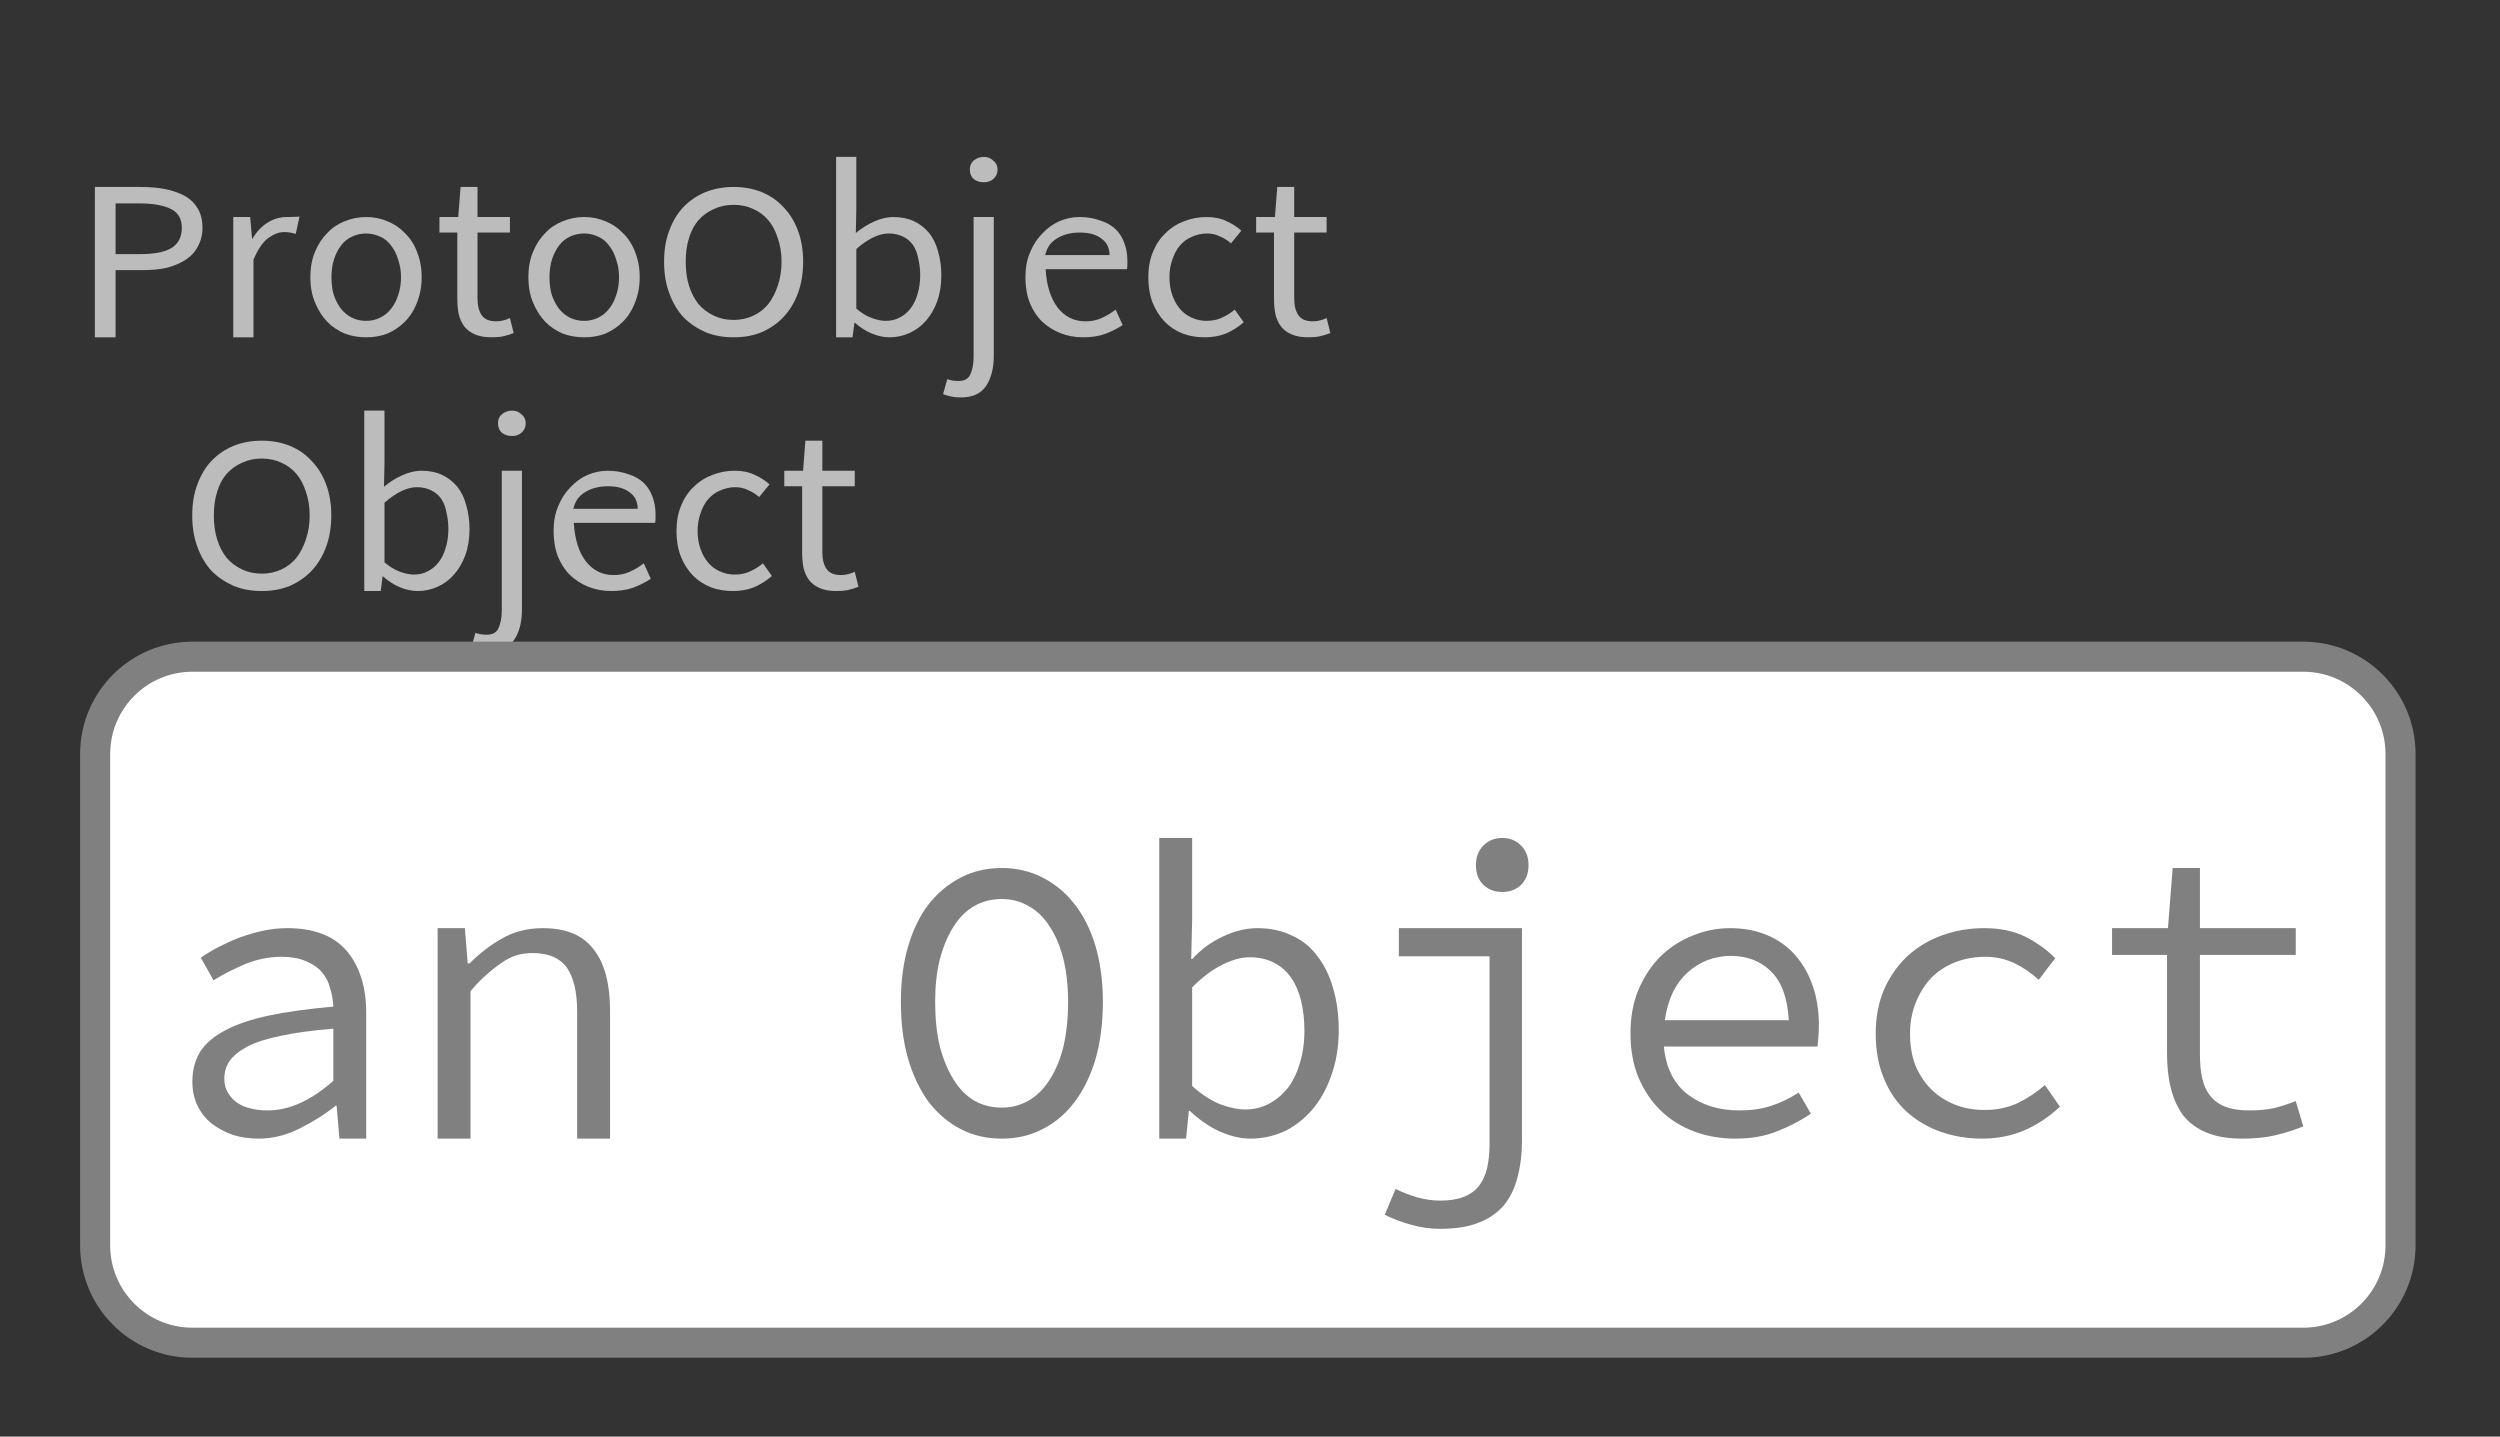 <?xml version="1.0" encoding="UTF-8"?>
<svg xmlns="http://www.w3.org/2000/svg" xmlns:xlink="http://www.w3.org/1999/xlink" width="83.144pt" height="47.779pt" viewBox="0 0 83.144 47.779" version="1.1">
<rect x="0" y="0" width="83.144" height="47.779" fill="#333333" stroke="none"/>
<defs>
<g>
<symbol overflow="visible" id="glyph0-0">
<path style="stroke:none;" d="M 0.953 0 L 0.953 -5.5 L 4.875 -5.5 L 4.875 0 Z M 1.844 -0.484 L 3.953 -0.484 L 3.359 -1.578 L 2.922 -2.438 L 2.891 -2.438 L 2.453 -1.578 Z M 2.891 -3.25 L 2.922 -3.25 L 3.328 -4.016 L 3.875 -5 L 1.938 -5 L 2.484 -4.016 Z M 1.484 -0.922 L 2.531 -2.828 L 1.484 -4.766 Z M 4.312 -0.922 L 4.312 -4.766 L 3.281 -2.828 Z M 4.312 -0.922 "/>
</symbol>
<symbol overflow="visible" id="glyph0-1">
<path style="stroke:none;" d="M 0.734 0 L 0.734 -5 L 2.281 -5 C 2.582 -5 2.859 -4.973 3.109 -4.922 C 3.359 -4.867 3.57 -4.789 3.75 -4.688 C 3.926 -4.582 4.062 -4.445 4.156 -4.281 C 4.258 -4.113 4.312 -3.898 4.312 -3.641 C 4.312 -3.41 4.258 -3.203 4.156 -3.016 C 4.062 -2.836 3.926 -2.691 3.75 -2.578 C 3.57 -2.461 3.363 -2.375 3.125 -2.312 C 2.883 -2.258 2.613 -2.234 2.312 -2.234 L 1.422 -2.234 L 1.422 0 Z M 1.422 -2.766 L 2.234 -2.766 C 2.703 -2.766 3.051 -2.832 3.281 -2.969 C 3.508 -3.113 3.625 -3.336 3.625 -3.641 C 3.625 -3.941 3.504 -4.148 3.266 -4.266 C 3.023 -4.391 2.672 -4.453 2.203 -4.453 L 1.422 -4.453 Z M 1.422 -2.766 "/>
</symbol>
<symbol overflow="visible" id="glyph0-2">
<path style="stroke:none;" d="M 0.672 0 L 0.672 -4 L 1.234 -4 L 1.297 -3.281 L 1.312 -3.281 C 1.445 -3.508 1.613 -3.688 1.812 -3.812 C 2.008 -3.938 2.223 -4 2.453 -4 C 2.609 -4 2.75 -4.004 2.875 -4.016 L 2.75 -3.438 C 2.688 -3.457 2.625 -3.473 2.562 -3.484 C 2.508 -3.492 2.441 -3.5 2.359 -3.5 C 2.191 -3.5 2.016 -3.43 1.828 -3.297 C 1.648 -3.16 1.488 -2.922 1.344 -2.578 L 1.344 0 Z M 0.672 0 "/>
</symbol>
<symbol overflow="visible" id="glyph0-3">
<path style="stroke:none;" d="M 2.234 0 C 1.984 0 1.742 -0.039 1.516 -0.125 C 1.297 -0.219 1.102 -0.348 0.938 -0.516 C 0.77 -0.691 0.633 -0.906 0.531 -1.156 C 0.426 -1.406 0.375 -1.688 0.375 -2 C 0.375 -2.312 0.426 -2.594 0.531 -2.844 C 0.633 -3.094 0.77 -3.301 0.938 -3.469 C 1.102 -3.645 1.297 -3.773 1.516 -3.859 C 1.742 -3.953 1.984 -4 2.234 -4 C 2.484 -4 2.719 -3.953 2.938 -3.859 C 3.156 -3.773 3.348 -3.645 3.516 -3.469 C 3.691 -3.301 3.828 -3.094 3.922 -2.844 C 4.023 -2.594 4.078 -2.312 4.078 -2 C 4.078 -1.688 4.023 -1.406 3.922 -1.156 C 3.828 -0.906 3.691 -0.691 3.516 -0.516 C 3.348 -0.348 3.156 -0.219 2.938 -0.125 C 2.719 -0.039 2.484 0 2.234 0 Z M 2.234 -0.547 C 2.398 -0.547 2.555 -0.582 2.703 -0.656 C 2.848 -0.727 2.969 -0.828 3.062 -0.953 C 3.164 -1.078 3.242 -1.227 3.297 -1.406 C 3.359 -1.582 3.391 -1.781 3.391 -2 C 3.391 -2.207 3.359 -2.398 3.297 -2.578 C 3.242 -2.766 3.164 -2.922 3.062 -3.047 C 2.969 -3.18 2.848 -3.281 2.703 -3.344 C 2.555 -3.414 2.398 -3.453 2.234 -3.453 C 2.055 -3.453 1.895 -3.414 1.75 -3.344 C 1.613 -3.281 1.492 -3.18 1.391 -3.047 C 1.297 -2.922 1.219 -2.766 1.156 -2.578 C 1.102 -2.398 1.078 -2.207 1.078 -2 C 1.078 -1.781 1.102 -1.582 1.156 -1.406 C 1.219 -1.227 1.297 -1.078 1.391 -0.953 C 1.492 -0.828 1.613 -0.727 1.75 -0.656 C 1.895 -0.582 2.055 -0.547 2.234 -0.547 Z M 2.234 -0.547 "/>
</symbol>
<symbol overflow="visible" id="glyph0-4">
<path style="stroke:none;" d="M 1.938 0 C 1.719 0 1.535 -0.031 1.391 -0.094 C 1.242 -0.156 1.125 -0.242 1.031 -0.359 C 0.945 -0.473 0.883 -0.609 0.844 -0.766 C 0.812 -0.93 0.797 -1.109 0.797 -1.297 L 0.797 -3.484 L 0.203 -3.484 L 0.203 -4 L 0.828 -4 L 0.906 -5 L 1.469 -5 L 1.469 -4 L 2.547 -4 L 2.547 -3.484 L 1.469 -3.484 L 1.469 -1.297 C 1.469 -1.055 1.516 -0.867 1.609 -0.734 C 1.703 -0.598 1.863 -0.531 2.094 -0.531 C 2.164 -0.531 2.242 -0.539 2.328 -0.562 C 2.41 -0.582 2.484 -0.609 2.547 -0.641 L 2.672 -0.141 C 2.566 -0.098 2.445 -0.062 2.312 -0.031 C 2.188 -0.008 2.062 0 1.938 0 Z M 1.938 0 "/>
</symbol>
<symbol overflow="visible" id="glyph0-5">
<path style="stroke:none;" d="M 2.734 0 C 2.391 0 2.078 -0.055 1.797 -0.172 C 1.516 -0.297 1.27 -0.461 1.062 -0.672 C 0.863 -0.891 0.707 -1.156 0.594 -1.469 C 0.477 -1.781 0.422 -2.129 0.422 -2.516 C 0.422 -2.898 0.477 -3.242 0.594 -3.547 C 0.707 -3.859 0.863 -4.117 1.062 -4.328 C 1.27 -4.547 1.516 -4.711 1.797 -4.828 C 2.078 -4.941 2.391 -5 2.734 -5 C 3.078 -5 3.391 -4.941 3.672 -4.828 C 3.953 -4.711 4.191 -4.547 4.391 -4.328 C 4.598 -4.117 4.758 -3.859 4.875 -3.547 C 4.988 -3.242 5.047 -2.898 5.047 -2.516 C 5.047 -2.129 4.988 -1.781 4.875 -1.469 C 4.758 -1.156 4.598 -0.891 4.391 -0.672 C 4.191 -0.461 3.953 -0.297 3.672 -0.172 C 3.391 -0.055 3.078 0 2.734 0 Z M 2.734 -0.578 C 2.973 -0.578 3.191 -0.625 3.391 -0.719 C 3.586 -0.812 3.754 -0.941 3.891 -1.109 C 4.023 -1.285 4.129 -1.488 4.203 -1.719 C 4.285 -1.957 4.328 -2.223 4.328 -2.516 C 4.328 -2.805 4.285 -3.066 4.203 -3.297 C 4.129 -3.535 4.023 -3.734 3.891 -3.891 C 3.754 -4.055 3.586 -4.18 3.391 -4.266 C 3.191 -4.359 2.973 -4.406 2.734 -4.406 C 2.492 -4.406 2.273 -4.359 2.078 -4.266 C 1.879 -4.18 1.707 -4.055 1.562 -3.891 C 1.426 -3.734 1.32 -3.535 1.25 -3.297 C 1.176 -3.066 1.141 -2.805 1.141 -2.516 C 1.141 -2.223 1.176 -1.957 1.25 -1.719 C 1.32 -1.488 1.426 -1.285 1.562 -1.109 C 1.707 -0.941 1.879 -0.812 2.078 -0.719 C 2.273 -0.625 2.492 -0.578 2.734 -0.578 Z M 2.734 -0.578 "/>
</symbol>
<symbol overflow="visible" id="glyph0-6">
<path style="stroke:none;" d="M 2.453 0 C 2.266 0 2.066 -0.039 1.859 -0.125 C 1.66 -0.207 1.473 -0.328 1.297 -0.484 L 1.281 -0.484 L 1.219 0 L 0.672 0 L 0.672 -6 L 1.344 -6 L 1.344 -4.266 L 1.328 -3.469 C 1.516 -3.625 1.711 -3.75 1.922 -3.844 C 2.141 -3.945 2.359 -4 2.578 -4 C 2.836 -4 3.066 -3.953 3.266 -3.859 C 3.461 -3.766 3.629 -3.633 3.766 -3.469 C 3.898 -3.301 4 -3.098 4.062 -2.859 C 4.133 -2.617 4.172 -2.352 4.172 -2.062 C 4.172 -1.738 4.125 -1.445 4.031 -1.188 C 3.938 -0.938 3.812 -0.723 3.656 -0.547 C 3.5 -0.367 3.316 -0.234 3.109 -0.141 C 2.898 -0.047 2.68 0 2.453 0 Z M 2.328 -0.547 C 2.492 -0.547 2.645 -0.582 2.781 -0.656 C 2.926 -0.727 3.047 -0.828 3.141 -0.953 C 3.242 -1.078 3.32 -1.234 3.375 -1.422 C 3.438 -1.617 3.469 -1.832 3.469 -2.062 C 3.469 -2.258 3.445 -2.441 3.406 -2.609 C 3.375 -2.785 3.316 -2.938 3.234 -3.062 C 3.148 -3.188 3.039 -3.281 2.906 -3.344 C 2.77 -3.414 2.609 -3.453 2.422 -3.453 C 2.098 -3.453 1.738 -3.281 1.344 -2.938 L 1.344 -0.953 C 1.52 -0.805 1.691 -0.703 1.859 -0.641 C 2.035 -0.578 2.191 -0.547 2.328 -0.547 Z M 2.328 -0.547 "/>
</symbol>
<symbol overflow="visible" id="glyph0-7">
<path style="stroke:none;" d="M 0.266 2 C 0.141 2 0.031 1.988 -0.062 1.969 C -0.164 1.945 -0.254 1.922 -0.328 1.891 L -0.188 1.391 C -0.133 1.41 -0.078 1.426 -0.016 1.438 C 0.047 1.445 0.113 1.453 0.188 1.453 C 0.383 1.453 0.516 1.379 0.578 1.234 C 0.648 1.086 0.688 0.891 0.688 0.641 L 0.688 -4 L 1.359 -4 L 1.359 0.609 C 1.359 1.023 1.273 1.359 1.109 1.609 C 0.941 1.867 0.66 2 0.266 2 Z M 1.031 -5.156 C 0.895 -5.156 0.781 -5.191 0.688 -5.266 C 0.602 -5.348 0.562 -5.453 0.562 -5.578 C 0.562 -5.703 0.602 -5.801 0.688 -5.875 C 0.781 -5.957 0.895 -6 1.031 -6 C 1.156 -6 1.258 -5.957 1.344 -5.875 C 1.438 -5.801 1.484 -5.703 1.484 -5.578 C 1.484 -5.453 1.438 -5.348 1.344 -5.266 C 1.258 -5.191 1.156 -5.156 1.031 -5.156 Z M 1.031 -5.156 "/>
</symbol>
<symbol overflow="visible" id="glyph0-8">
<path style="stroke:none;" d="M 2.297 0 C 2.023 0 1.77 -0.047 1.531 -0.141 C 1.301 -0.234 1.098 -0.363 0.922 -0.531 C 0.754 -0.695 0.617 -0.906 0.516 -1.156 C 0.422 -1.406 0.375 -1.688 0.375 -2 C 0.375 -2.312 0.426 -2.586 0.531 -2.828 C 0.633 -3.078 0.77 -3.285 0.938 -3.453 C 1.102 -3.629 1.289 -3.766 1.5 -3.859 C 1.719 -3.953 1.941 -4 2.172 -4 C 2.422 -4 2.645 -3.961 2.844 -3.891 C 3.051 -3.828 3.223 -3.734 3.359 -3.609 C 3.492 -3.484 3.594 -3.332 3.656 -3.156 C 3.727 -2.977 3.766 -2.781 3.766 -2.562 C 3.766 -2.5 3.766 -2.441 3.766 -2.391 C 3.766 -2.336 3.758 -2.297 3.75 -2.266 L 1.047 -2.266 C 1.078 -1.734 1.207 -1.312 1.438 -1 C 1.676 -0.688 1.988 -0.531 2.375 -0.531 C 2.57 -0.531 2.75 -0.566 2.906 -0.641 C 3.07 -0.711 3.227 -0.805 3.375 -0.922 L 3.609 -0.406 C 3.43 -0.289 3.234 -0.191 3.016 -0.109 C 2.805 -0.035 2.566 0 2.297 0 Z M 1.031 -2.734 L 3.172 -2.734 C 3.172 -2.973 3.082 -3.156 2.906 -3.281 C 2.738 -3.414 2.5 -3.484 2.188 -3.484 C 2.039 -3.484 1.906 -3.469 1.781 -3.438 C 1.656 -3.406 1.539 -3.359 1.438 -3.297 C 1.332 -3.234 1.242 -3.156 1.172 -3.062 C 1.109 -2.969 1.062 -2.859 1.031 -2.734 Z M 1.031 -2.734 "/>
</symbol>
<symbol overflow="visible" id="glyph0-9">
<path style="stroke:none;" d="M 2.25 0 C 1.988 0 1.742 -0.039 1.516 -0.125 C 1.285 -0.219 1.086 -0.348 0.922 -0.516 C 0.754 -0.691 0.617 -0.906 0.516 -1.156 C 0.422 -1.406 0.375 -1.688 0.375 -2 C 0.375 -2.312 0.426 -2.594 0.531 -2.844 C 0.633 -3.094 0.773 -3.301 0.953 -3.469 C 1.129 -3.645 1.332 -3.773 1.562 -3.859 C 1.801 -3.953 2.051 -4 2.312 -4 C 2.57 -4 2.797 -3.953 2.984 -3.859 C 3.172 -3.773 3.332 -3.672 3.469 -3.547 L 3.125 -3.125 C 3.008 -3.227 2.883 -3.305 2.75 -3.359 C 2.625 -3.422 2.484 -3.453 2.328 -3.453 C 2.148 -3.453 1.984 -3.414 1.828 -3.344 C 1.672 -3.281 1.535 -3.18 1.422 -3.047 C 1.316 -2.922 1.234 -2.766 1.172 -2.578 C 1.109 -2.398 1.078 -2.207 1.078 -2 C 1.078 -1.781 1.109 -1.582 1.172 -1.406 C 1.234 -1.227 1.316 -1.078 1.422 -0.953 C 1.523 -0.828 1.656 -0.727 1.812 -0.656 C 1.969 -0.582 2.133 -0.547 2.312 -0.547 C 2.5 -0.547 2.672 -0.582 2.828 -0.656 C 2.984 -0.727 3.125 -0.816 3.25 -0.922 L 3.547 -0.5 C 3.367 -0.344 3.172 -0.219 2.953 -0.125 C 2.734 -0.039 2.5 0 2.25 0 Z M 2.25 0 "/>
</symbol>
<symbol overflow="visible" id="glyph1-0">
<path style="stroke:none;" d="M 1 0 L 1 -8.797 L 7.125 -8.797 L 7.125 0 Z M 2.406 -0.766 L 5.672 -0.766 L 4.75 -2.531 L 4.094 -3.906 L 4.031 -3.906 L 3.344 -2.531 Z M 1.859 -1.453 L 3.484 -4.531 L 1.859 -7.625 Z M 4.031 -5.156 L 4.094 -5.156 L 4.703 -6.406 L 5.547 -8 L 2.562 -8 L 3.406 -6.406 Z M 4.547 -4.516 L 6.25 -1.453 L 6.25 -7.625 Z M 4.547 -4.516 "/>
</symbol>
<symbol overflow="visible" id="glyph1-1">
<path style="stroke:none;" d="M 3.281 0 C 2.977 0 2.691 -0.039 2.422 -0.125 C 2.16 -0.219 1.926 -0.344 1.719 -0.5 C 1.52 -0.664 1.363 -0.863 1.25 -1.094 C 1.133 -1.332 1.078 -1.598 1.078 -1.891 C 1.078 -2.266 1.16 -2.594 1.328 -2.875 C 1.504 -3.156 1.781 -3.395 2.156 -3.594 C 2.539 -3.801 3.031 -3.969 3.625 -4.094 C 4.219 -4.219 4.93 -4.316 5.766 -4.391 C 5.754 -4.609 5.719 -4.816 5.656 -5.016 C 5.602 -5.223 5.508 -5.398 5.375 -5.547 C 5.238 -5.703 5.062 -5.82 4.844 -5.906 C 4.625 -6 4.359 -6.047 4.047 -6.047 C 3.617 -6.047 3.207 -5.961 2.812 -5.797 C 2.426 -5.629 2.082 -5.453 1.781 -5.266 L 1.359 -6.016 C 1.516 -6.129 1.703 -6.242 1.922 -6.359 C 2.141 -6.473 2.367 -6.578 2.609 -6.672 C 2.859 -6.766 3.117 -6.844 3.391 -6.906 C 3.672 -6.969 3.953 -7 4.234 -7 C 5.129 -7 5.789 -6.742 6.219 -6.234 C 6.645 -5.723 6.859 -5.039 6.859 -4.188 L 6.859 0 L 5.969 0 L 5.875 -1.094 L 5.844 -1.094 C 5.477 -0.801 5.07 -0.547 4.625 -0.328 C 4.188 -0.109 3.738 0 3.281 0 Z M 3.578 -0.938 C 3.941 -0.938 4.305 -1.02 4.672 -1.188 C 5.035 -1.352 5.398 -1.598 5.766 -1.922 L 5.766 -3.656 C 5.078 -3.602 4.5 -3.523 4.031 -3.422 C 3.562 -3.328 3.188 -3.207 2.906 -3.062 C 2.633 -2.914 2.438 -2.754 2.312 -2.578 C 2.195 -2.398 2.141 -2.207 2.141 -2 C 2.141 -1.812 2.18 -1.648 2.266 -1.516 C 2.348 -1.379 2.453 -1.27 2.578 -1.188 C 2.703 -1.102 2.852 -1.039 3.031 -1 C 3.207 -0.957 3.391 -0.938 3.578 -0.938 Z M 3.578 -0.938 "/>
</symbol>
<symbol overflow="visible" id="glyph1-2">
<path style="stroke:none;" d="M 1.234 0 L 1.234 -7 L 2.141 -7 L 2.234 -5.828 L 2.297 -5.828 C 2.629 -6.16 2.988 -6.438 3.375 -6.656 C 3.77 -6.883 4.223 -7 4.734 -7 C 5.504 -7 6.066 -6.766 6.422 -6.297 C 6.785 -5.836 6.969 -5.156 6.969 -4.25 L 6.969 0 L 5.875 0 L 5.875 -4.219 C 5.875 -4.875 5.758 -5.363 5.531 -5.688 C 5.301 -6.008 4.922 -6.172 4.391 -6.172 C 4.191 -6.172 4.008 -6.145 3.844 -6.094 C 3.676 -6.039 3.516 -5.957 3.359 -5.844 C 3.203 -5.738 3.035 -5.609 2.859 -5.453 C 2.691 -5.305 2.516 -5.125 2.328 -4.906 L 2.328 0 Z M 1.234 0 "/>
</symbol>
<symbol overflow="visible" id="glyph1-3">
<path style="stroke:none;" d=""/>
</symbol>
<symbol overflow="visible" id="glyph1-4">
<path style="stroke:none;" d="M 4 0 C 3.5 0 3.047 -0.102 2.641 -0.312 C 2.234 -0.52 1.879 -0.816 1.578 -1.203 C 1.285 -1.598 1.055 -2.07 0.891 -2.625 C 0.723 -3.188 0.641 -3.828 0.641 -4.547 C 0.641 -5.242 0.723 -5.867 0.891 -6.422 C 1.055 -6.973 1.285 -7.438 1.578 -7.812 C 1.879 -8.188 2.234 -8.477 2.641 -8.688 C 3.047 -8.895 3.5 -9 4 -9 C 4.488 -9 4.938 -8.895 5.344 -8.688 C 5.758 -8.477 6.113 -8.188 6.406 -7.812 C 6.707 -7.438 6.941 -6.973 7.109 -6.422 C 7.273 -5.867 7.359 -5.242 7.359 -4.547 C 7.359 -3.828 7.273 -3.188 7.109 -2.625 C 6.941 -2.07 6.707 -1.598 6.406 -1.203 C 6.113 -0.816 5.758 -0.52 5.344 -0.312 C 4.938 -0.102 4.488 0 4 0 Z M 4 -1.031 C 4.32 -1.031 4.617 -1.109 4.891 -1.266 C 5.172 -1.43 5.406 -1.664 5.594 -1.969 C 5.789 -2.27 5.941 -2.633 6.047 -3.062 C 6.148 -3.5 6.203 -3.992 6.203 -4.547 C 6.203 -5.078 6.148 -5.551 6.047 -5.969 C 5.941 -6.395 5.789 -6.754 5.594 -7.047 C 5.406 -7.348 5.172 -7.578 4.891 -7.734 C 4.617 -7.891 4.32 -7.969 4 -7.969 C 3.656 -7.969 3.348 -7.891 3.078 -7.734 C 2.805 -7.578 2.578 -7.348 2.391 -7.047 C 2.203 -6.754 2.051 -6.395 1.938 -5.969 C 1.832 -5.551 1.781 -5.078 1.781 -4.547 C 1.781 -3.992 1.832 -3.5 1.938 -3.062 C 2.051 -2.633 2.203 -2.27 2.391 -1.969 C 2.578 -1.664 2.805 -1.43 3.078 -1.266 C 3.348 -1.109 3.656 -1.031 4 -1.031 Z M 4 -1.031 "/>
</symbol>
<symbol overflow="visible" id="glyph1-5">
<path style="stroke:none;" d="M 4.266 0 C 3.953 0 3.613 -0.078 3.25 -0.234 C 2.895 -0.398 2.562 -0.629 2.25 -0.922 L 2.219 -0.922 L 2.125 0 L 1.234 0 L 1.234 -10 L 2.328 -10 L 2.328 -7.297 L 2.297 -5.969 L 2.328 -5.969 C 2.617 -6.289 2.957 -6.539 3.344 -6.719 C 3.738 -6.906 4.125 -7 4.5 -7 C 4.938 -7 5.32 -6.914 5.656 -6.75 C 6 -6.594 6.281 -6.363 6.5 -6.062 C 6.727 -5.77 6.898 -5.414 7.016 -5 C 7.141 -4.582 7.203 -4.117 7.203 -3.609 C 7.203 -3.047 7.117 -2.539 6.953 -2.094 C 6.797 -1.645 6.582 -1.266 6.312 -0.953 C 6.039 -0.641 5.727 -0.398 5.375 -0.234 C 5.02 -0.078 4.648 0 4.266 0 Z M 4.094 -0.969 C 4.375 -0.969 4.633 -1.031 4.875 -1.156 C 5.113 -1.281 5.32 -1.453 5.5 -1.672 C 5.676 -1.898 5.812 -2.176 5.906 -2.5 C 6.008 -2.82 6.062 -3.188 6.062 -3.594 C 6.062 -3.957 6.023 -4.285 5.953 -4.578 C 5.879 -4.879 5.77 -5.133 5.625 -5.344 C 5.477 -5.562 5.289 -5.727 5.062 -5.844 C 4.832 -5.969 4.555 -6.031 4.234 -6.031 C 3.953 -6.031 3.648 -5.945 3.328 -5.781 C 3.004 -5.625 2.672 -5.375 2.328 -5.031 L 2.328 -1.75 C 2.641 -1.469 2.953 -1.266 3.266 -1.141 C 3.586 -1.023 3.863 -0.969 4.094 -0.969 Z M 4.094 -0.969 "/>
</symbol>
<symbol overflow="visible" id="glyph1-6">
<path style="stroke:none;" d="M 2.578 3 C 2.242 3 1.914 2.953 1.594 2.859 C 1.281 2.773 0.992 2.664 0.734 2.531 L 1.094 1.672 C 1.32 1.785 1.562 1.879 1.812 1.953 C 2.07 2.023 2.328 2.062 2.578 2.062 C 2.891 2.062 3.148 2.02 3.359 1.938 C 3.578 1.852 3.75 1.727 3.875 1.562 C 4 1.395 4.086 1.195 4.141 0.969 C 4.191 0.738 4.219 0.473 4.219 0.172 L 4.219 -6.062 L 1.203 -6.062 L 1.203 -7 L 5.297 -7 L 5.297 0.094 C 5.297 0.508 5.25 0.895 5.156 1.25 C 5.07 1.613 4.926 1.926 4.719 2.188 C 4.508 2.445 4.234 2.645 3.891 2.781 C 3.547 2.926 3.109 3 2.578 3 Z M 4.641 -8.203 C 4.391 -8.203 4.18 -8.281 4.016 -8.438 C 3.848 -8.602 3.766 -8.82 3.766 -9.094 C 3.766 -9.363 3.848 -9.582 4.016 -9.75 C 4.18 -9.914 4.391 -10 4.641 -10 C 4.891 -10 5.098 -9.914 5.266 -9.75 C 5.43 -9.582 5.516 -9.363 5.516 -9.094 C 5.516 -8.82 5.43 -8.602 5.266 -8.438 C 5.098 -8.281 4.891 -8.203 4.641 -8.203 Z M 4.641 -8.203 "/>
</symbol>
<symbol overflow="visible" id="glyph1-7">
<path style="stroke:none;" d="M 4.391 0 C 3.91 0 3.457 -0.078 3.031 -0.234 C 2.613 -0.391 2.242 -0.617 1.922 -0.922 C 1.609 -1.223 1.359 -1.594 1.172 -2.031 C 0.992 -2.469 0.906 -2.957 0.906 -3.5 C 0.906 -4.039 0.992 -4.523 1.172 -4.953 C 1.359 -5.391 1.602 -5.758 1.906 -6.062 C 2.219 -6.363 2.57 -6.594 2.969 -6.75 C 3.363 -6.914 3.781 -7 4.219 -7 C 4.676 -7 5.086 -6.922 5.453 -6.766 C 5.828 -6.609 6.141 -6.383 6.391 -6.094 C 6.641 -5.812 6.832 -5.473 6.969 -5.078 C 7.102 -4.691 7.172 -4.254 7.172 -3.766 C 7.172 -3.629 7.164 -3.5 7.156 -3.375 C 7.145 -3.258 7.133 -3.156 7.125 -3.062 L 2.016 -3.062 C 2.086 -2.352 2.352 -1.82 2.812 -1.469 C 3.281 -1.113 3.852 -0.938 4.531 -0.938 C 4.926 -0.938 5.281 -0.988 5.594 -1.094 C 5.906 -1.195 6.207 -1.344 6.5 -1.531 L 6.906 -0.828 C 6.582 -0.609 6.211 -0.414 5.797 -0.25 C 5.391 -0.082 4.922 0 4.391 0 Z M 4.234 -6.078 C 3.973 -6.078 3.719 -6.031 3.469 -5.938 C 3.227 -5.844 3.008 -5.707 2.812 -5.531 C 2.613 -5.352 2.445 -5.129 2.312 -4.859 C 2.188 -4.598 2.098 -4.289 2.047 -3.938 L 6.172 -3.938 C 6.129 -4.664 5.938 -5.203 5.594 -5.547 C 5.25 -5.898 4.797 -6.078 4.234 -6.078 Z M 4.234 -6.078 "/>
</symbol>
<symbol overflow="visible" id="glyph1-8">
<path style="stroke:none;" d="M 4.609 0 C 4.109 0 3.641 -0.078 3.203 -0.234 C 2.773 -0.391 2.398 -0.613 2.078 -0.906 C 1.754 -1.207 1.504 -1.578 1.328 -2.016 C 1.148 -2.453 1.062 -2.945 1.062 -3.5 C 1.062 -4.039 1.156 -4.531 1.344 -4.969 C 1.539 -5.406 1.801 -5.773 2.125 -6.078 C 2.457 -6.379 2.844 -6.609 3.281 -6.766 C 3.719 -6.922 4.18 -7 4.672 -7 C 5.211 -7 5.676 -6.898 6.062 -6.703 C 6.445 -6.504 6.77 -6.27 7.031 -6 L 6.484 -5.281 C 6.223 -5.52 5.945 -5.707 5.656 -5.844 C 5.363 -5.977 5.051 -6.047 4.719 -6.047 C 4.344 -6.047 4 -5.984 3.688 -5.859 C 3.375 -5.734 3.109 -5.555 2.891 -5.328 C 2.68 -5.098 2.516 -4.828 2.391 -4.516 C 2.266 -4.203 2.203 -3.863 2.203 -3.5 C 2.203 -3.113 2.258 -2.766 2.375 -2.453 C 2.5 -2.148 2.672 -1.883 2.891 -1.656 C 3.109 -1.438 3.367 -1.266 3.672 -1.141 C 3.973 -1.016 4.312 -0.953 4.688 -0.953 C 5.094 -0.953 5.461 -1.031 5.797 -1.188 C 6.129 -1.352 6.426 -1.551 6.688 -1.781 L 7.188 -1.062 C 6.82 -0.719 6.422 -0.453 5.984 -0.266 C 5.547 -0.086 5.086 0 4.609 0 Z M 4.609 0 "/>
</symbol>
<symbol overflow="visible" id="glyph1-9">
<path style="stroke:none;" d="M 5.25 0 C 4.781 0 4.383 -0.066 4.062 -0.203 C 3.738 -0.336 3.477 -0.531 3.281 -0.781 C 3.094 -1.039 2.957 -1.344 2.875 -1.688 C 2.789 -2.031 2.75 -2.414 2.75 -2.844 L 2.75 -6.109 L 0.922 -6.109 L 0.922 -7 L 2.781 -7 L 2.938 -9 L 3.844 -9 L 3.844 -7 L 7.031 -7 L 7.031 -6.109 L 3.844 -6.109 L 3.844 -2.828 C 3.844 -2.516 3.867 -2.238 3.922 -2 C 3.973 -1.77 4.062 -1.578 4.188 -1.422 C 4.312 -1.266 4.477 -1.145 4.688 -1.062 C 4.906 -0.977 5.172 -0.938 5.484 -0.938 C 5.785 -0.938 6.062 -0.961 6.312 -1.016 C 6.562 -1.078 6.801 -1.156 7.031 -1.25 L 7.281 -0.406 C 6.988 -0.289 6.676 -0.191 6.344 -0.109 C 6.02 -0.035 5.656 0 5.25 0 Z M 5.25 0 "/>
</symbol>
</g>
</defs>
<g id="surface1860232">
<g style="fill:rgb(74.096%,73.705%,73.705%);fill-opacity:1;">
  <use xlink:href="#glyph0-1" x="2.422" y="11.218"/>
  <use xlink:href="#glyph0-2" x="7.086" y="11.218"/>
  <use xlink:href="#glyph0-3" x="9.946" y="11.218"/>
  <use xlink:href="#glyph0-4" x="14.412" y="11.218"/>
  <use xlink:href="#glyph0-3" x="17.197" y="11.218"/>
  <use xlink:href="#glyph0-5" x="21.664" y="11.218"/>
  <use xlink:href="#glyph0-6" x="27.135" y="11.218"/>
  <use xlink:href="#glyph0-7" x="31.692" y="11.218"/>
  <use xlink:href="#glyph0-8" x="33.728" y="11.218"/>
  <use xlink:href="#glyph0-9" x="37.815" y="11.218"/>
  <use xlink:href="#glyph0-4" x="41.573" y="11.218"/>
</g>
<g style="fill:rgb(74.096%,73.705%,73.705%);fill-opacity:1;">
  <use xlink:href="#glyph0-5" x="5.971" y="19.656"/>
  <use xlink:href="#glyph0-6" x="11.443" y="19.656"/>
  <use xlink:href="#glyph0-7" x="16" y="19.656"/>
  <use xlink:href="#glyph0-8" x="18.036" y="19.656"/>
  <use xlink:href="#glyph0-9" x="22.123" y="19.656"/>
  <use xlink:href="#glyph0-4" x="25.88" y="19.656"/>
</g>
<path style="fill-rule:evenodd;fill:rgb(100%,100%,100%);fill-opacity:1;stroke-width:1;stroke-linecap:butt;stroke-linejoin:bevel;stroke:rgb(50.049%,50.049%,50.049%);stroke-opacity:1;stroke-miterlimit:10;" d="M -35.102 -11.407 L 35.102 -11.407 C 36.887 -11.407 38.336 -9.958 38.336 -8.169 L 38.336 8.171 C 38.336 9.96 36.887 11.409 35.102 11.409 L -35.102 11.409 C -36.887 11.409 -38.336 9.96 -38.336 8.171 L -38.336 -8.169 C -38.336 -9.958 -36.887 -11.407 -35.102 -11.407 Z M -35.102 -11.407 " transform="matrix(1,0,0,1,41.5,33.247)"/>
<g style="fill:rgb(50.049%,50.049%,50.049%);fill-opacity:1;">
  <use xlink:href="#glyph1-1" x="5.32" y="37.868"/>
  <use xlink:href="#glyph1-2" x="13.32" y="37.868"/>
  <use xlink:href="#glyph1-3" x="21.32" y="37.868"/>
  <use xlink:href="#glyph1-4" x="29.32" y="37.868"/>
  <use xlink:href="#glyph1-5" x="37.32" y="37.868"/>
  <use xlink:href="#glyph1-6" x="45.32" y="37.868"/>
  <use xlink:href="#glyph1-7" x="53.32" y="37.868"/>
  <use xlink:href="#glyph1-8" x="61.32" y="37.868"/>
  <use xlink:href="#glyph1-9" x="69.32" y="37.868"/>
</g>
</g>
</svg>
